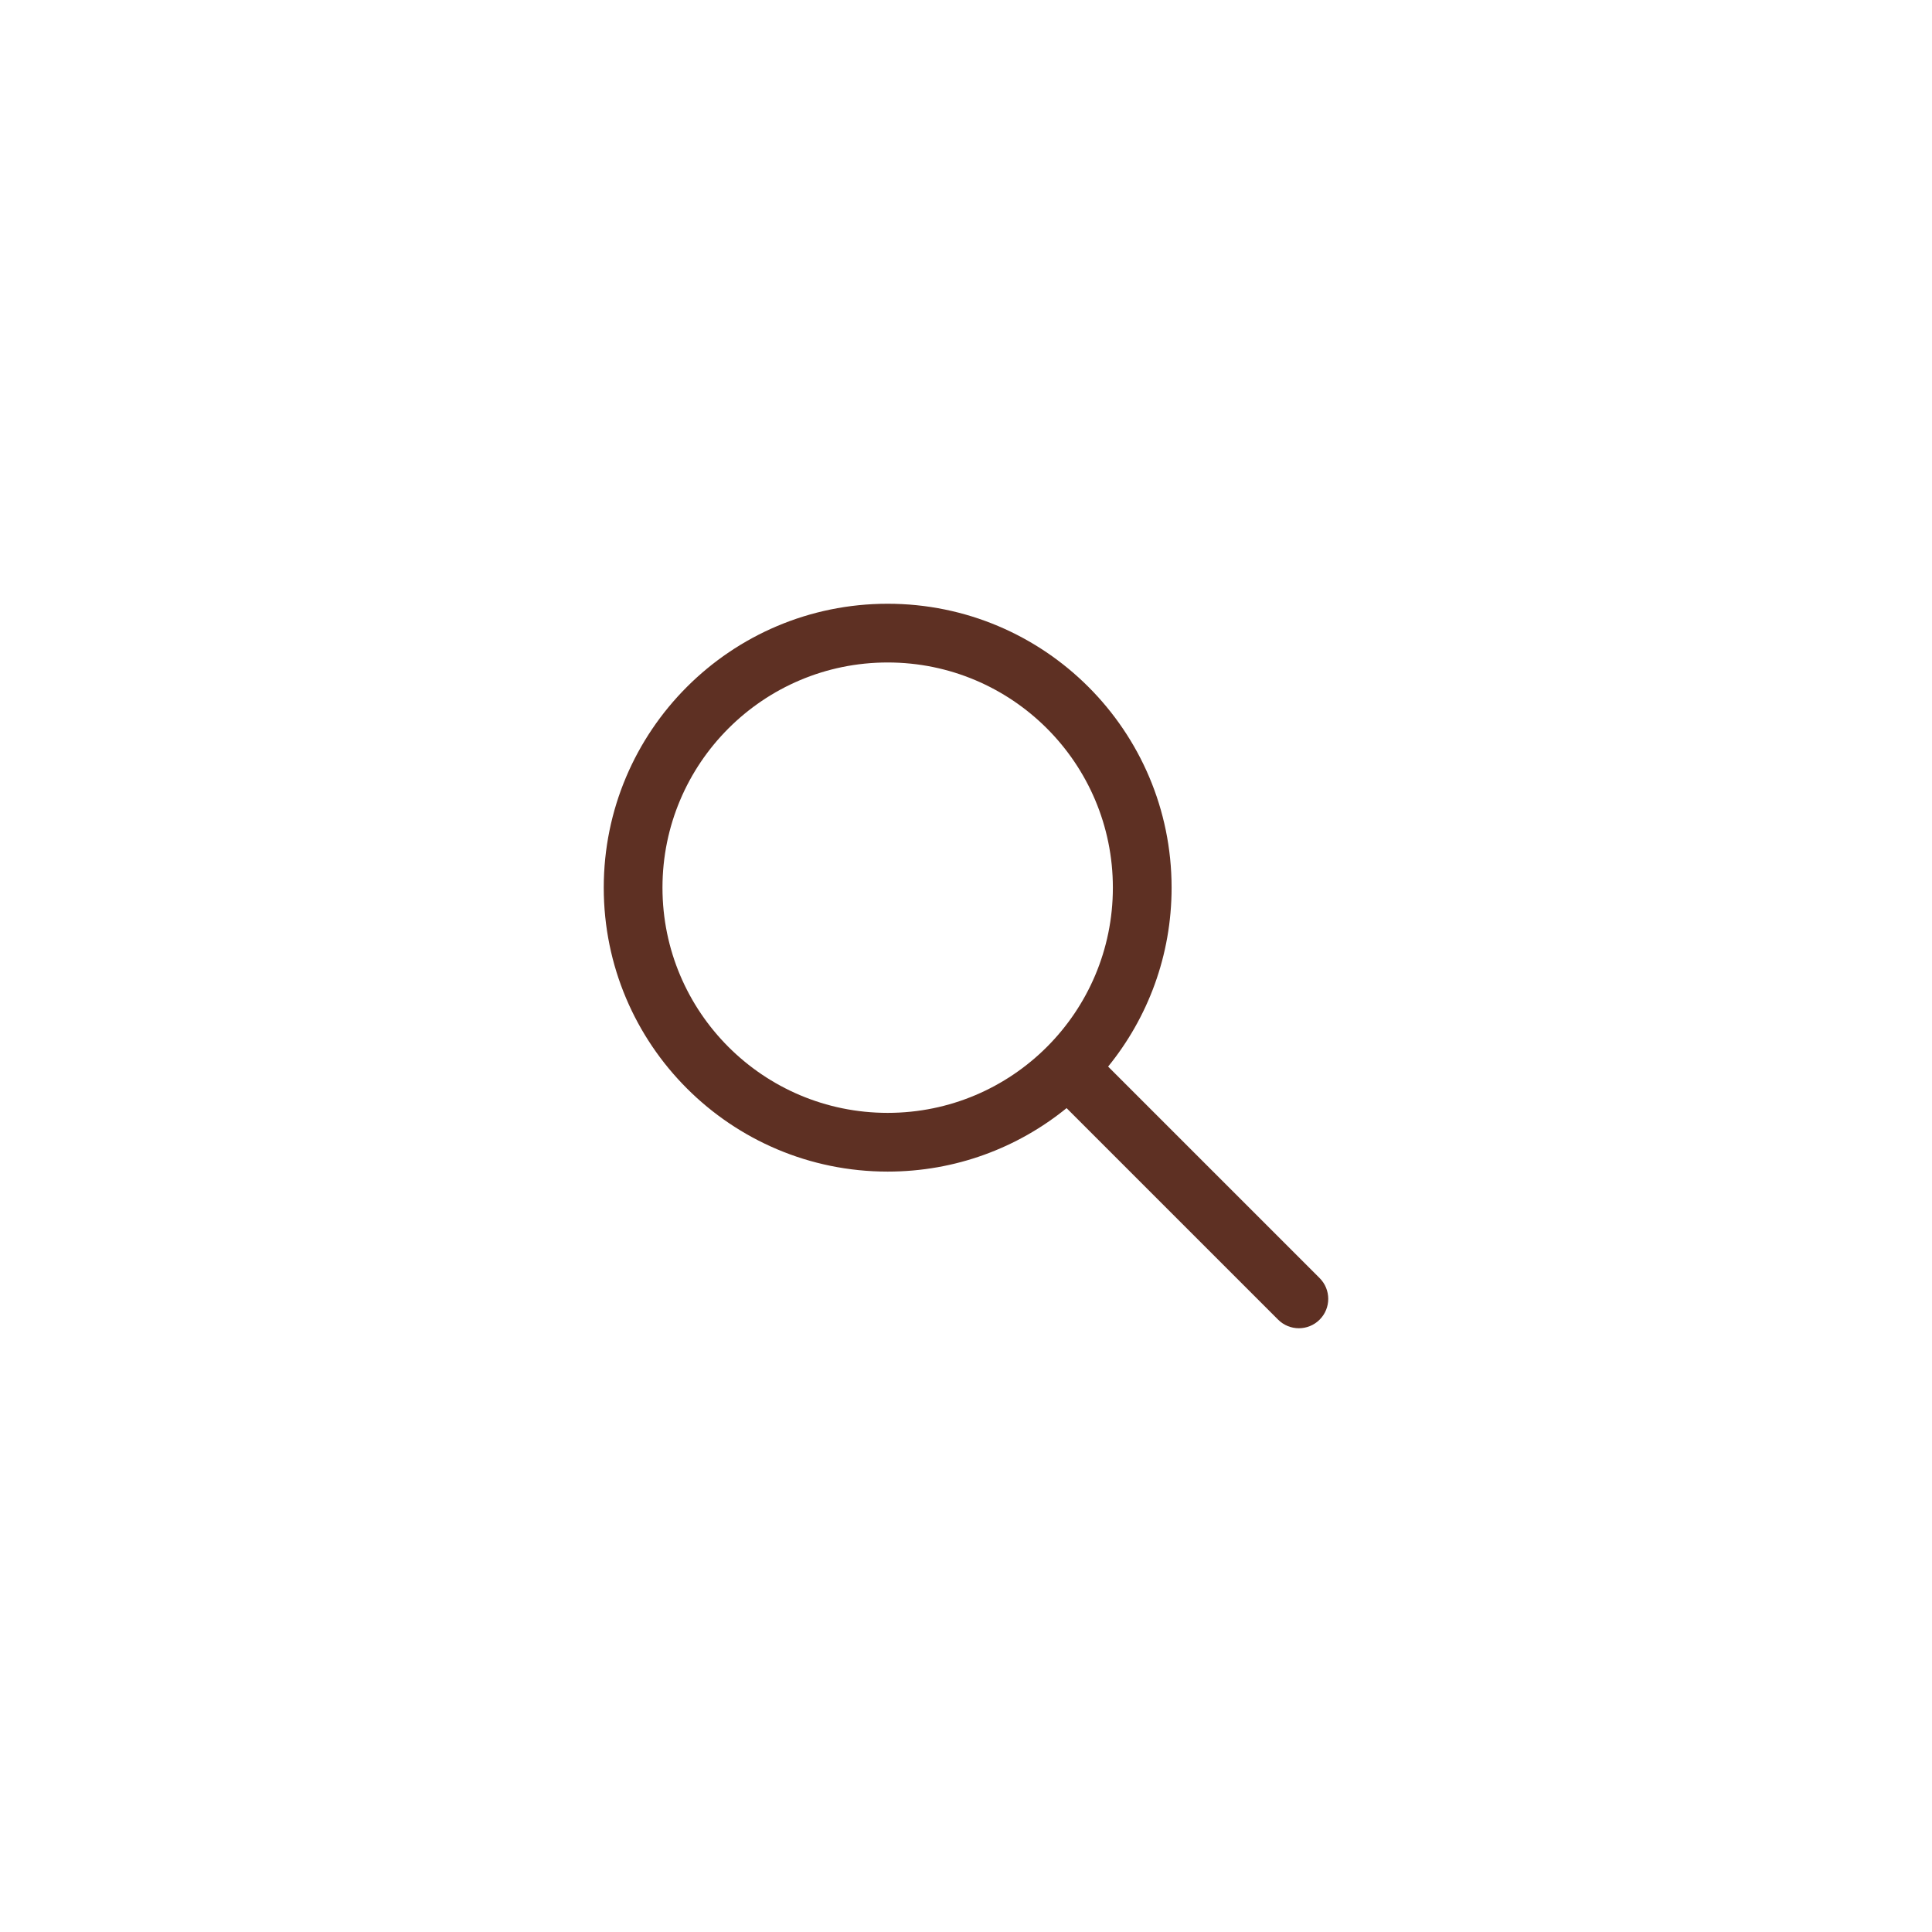 <svg width="48" height="48" viewBox="0 0 48 48" fill="none" xmlns="http://www.w3.org/2000/svg">
<rect width="48" height="48" fill="white"/>
<path fill-rule="evenodd" clip-rule="evenodd" d="M22.054 29.108C18.158 29.108 15 25.95 15 22.054C15 18.158 18.158 15 22.054 15C25.95 15 29.108 18.158 29.108 22.054C29.108 23.739 28.517 25.286 27.531 26.499L32.786 31.754C33.071 32.039 33.071 32.501 32.786 32.786C32.501 33.071 32.039 33.071 31.754 32.786L26.499 27.531C25.286 28.517 23.739 29.108 22.054 29.108ZM22.054 27.649C25.144 27.649 27.649 25.144 27.649 22.054C27.649 18.964 25.144 16.459 22.054 16.459C18.964 16.459 16.459 18.964 16.459 22.054C16.459 25.144 18.964 27.649 22.054 27.649Z" fill="#5E3023"/>
</svg>
